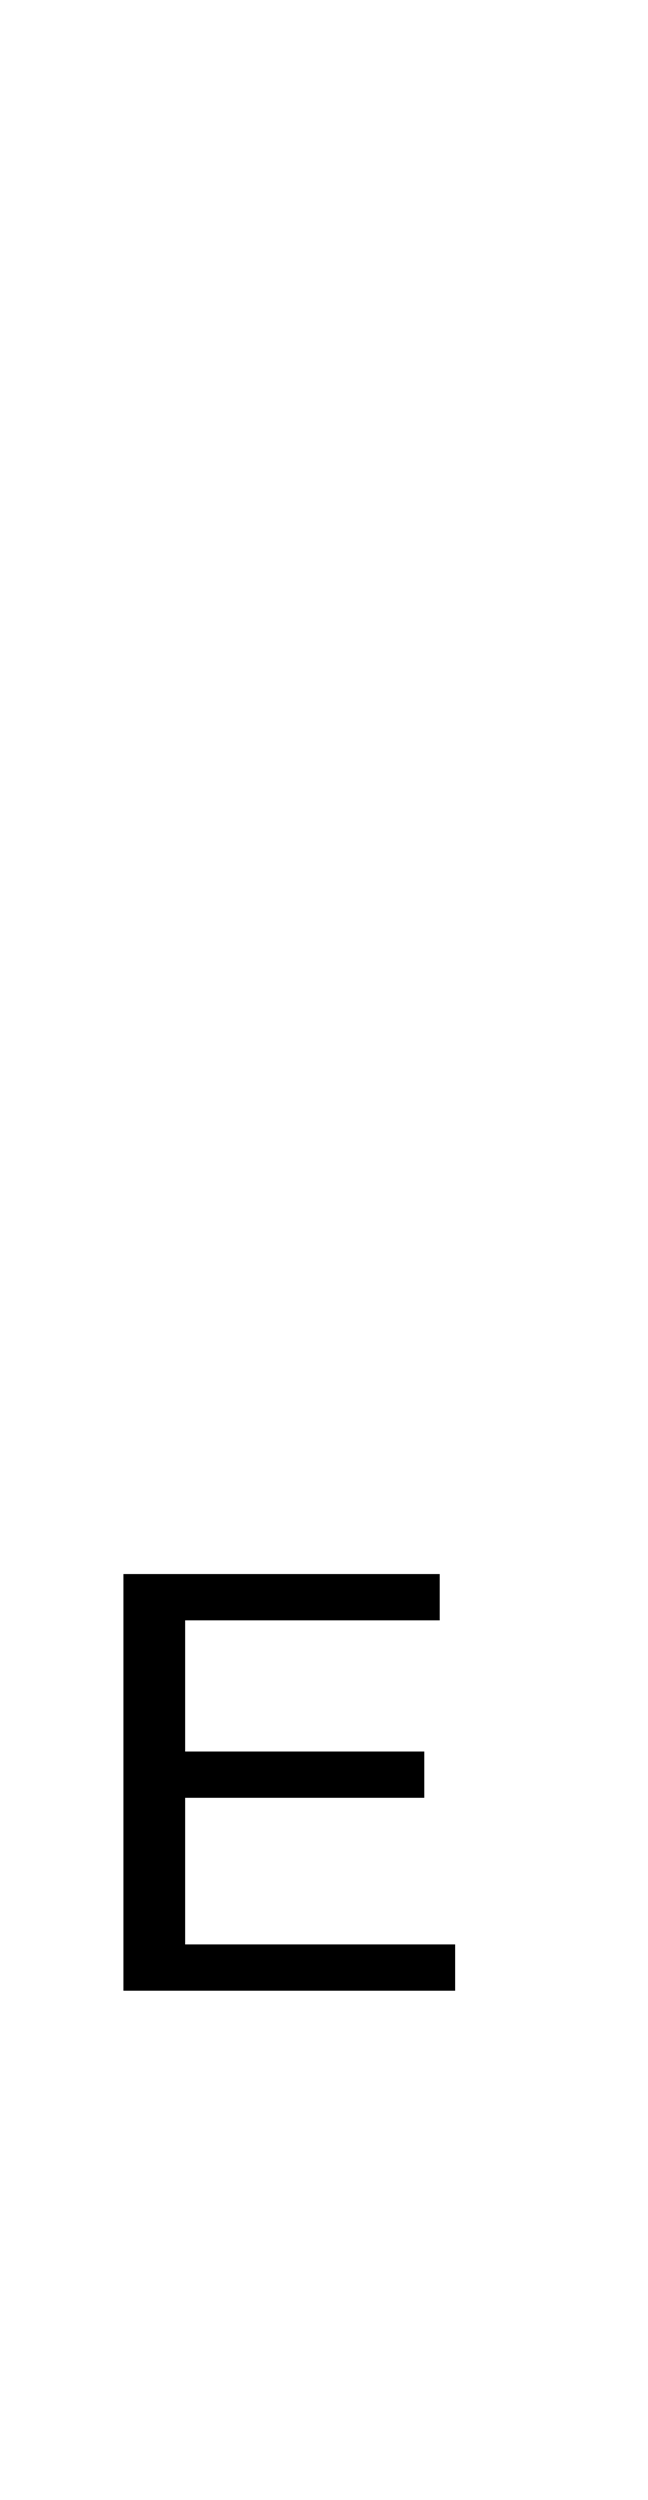 <svg xmlns="http://www.w3.org/2000/svg" width="84" height="324" viewBox="0 0 84 324" version="1.1">
	<path d="M 16 231 L 16 258 37.500 258 L 59 258 59 255 L 59 252 41.500 252 L 24 252 24 242.500 L 24 233 39.500 233 L 55 233 55 230 L 55 227 39.500 227 L 24 227 24 218.500 L 24 210 40.500 210 L 57 210 57 207 L 57 204 36.500 204 L 16 204 16 231 " stroke="none" fill="black" fill-rule="evenodd"/>
</svg>
